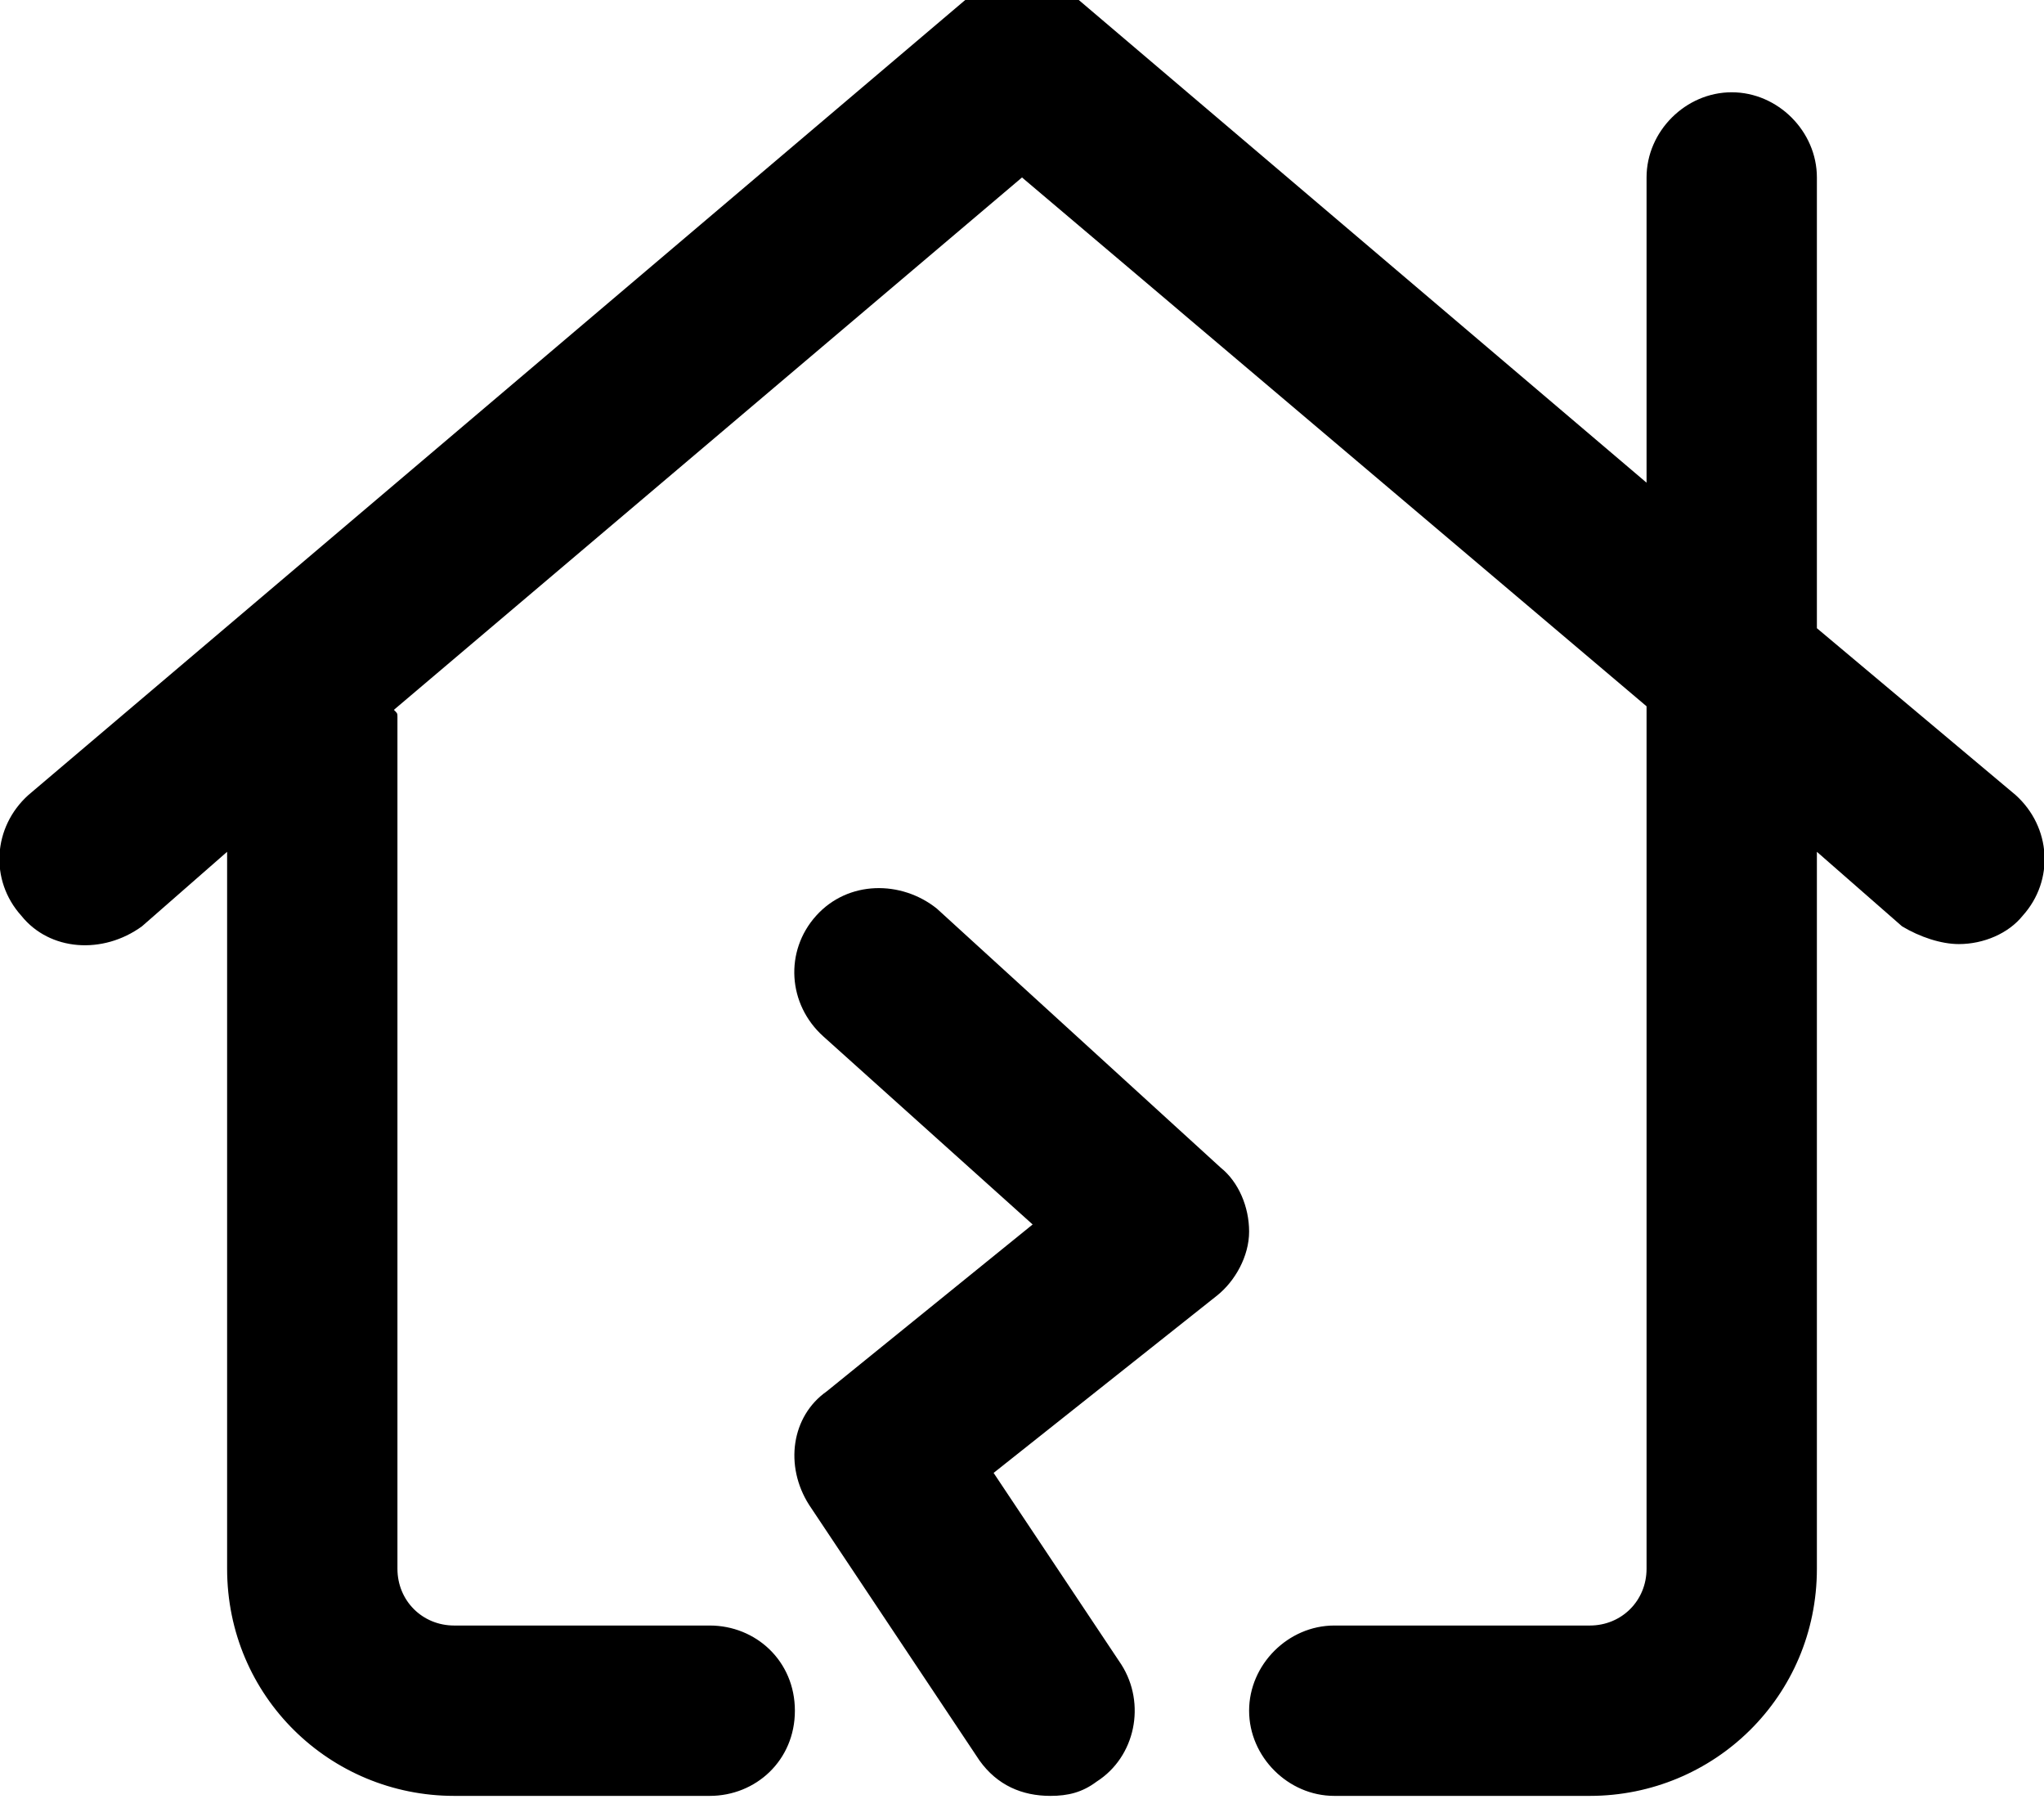 <svg xmlns="http://www.w3.org/2000/svg" viewBox="0 0 576 512"><!-- Font Awesome Pro 6.0.0-alpha1 by @fontawesome - https://fontawesome.com License - https://fontawesome.com/license (Commercial License) --><path d="M568 224L512 177V50C512 37 501 26 488 26S464 37 464 50V136L304 0C295 -8 281 -8 272 0L8 224C-2 233 -3 248 6 258C14 268 29 269 40 261L64 240V442C64 478 93 506 128 506H200C213 506 224 496 224 482S213 458 200 458H128C119 458 112 451 112 442V202C112 201 112 201 111 200L288 50L464 199V442C464 451 457 458 448 458H376C363 458 352 469 352 482S363 506 376 506H448C483 506 512 478 512 442V240L536 261C541 264 547 266 552 266C559 266 566 263 570 258C579 248 578 233 568 224ZM264 256C254 248 239 248 230 258C221 268 222 283 232 292L291 345L233 392C223 399 221 413 228 424L276 496C281 503 288 506 296 506C301 506 305 505 309 502C320 495 323 480 316 469L280 415L343 365C348 361 352 354 352 347C352 340 349 333 344 329L264 256Z"/></svg>